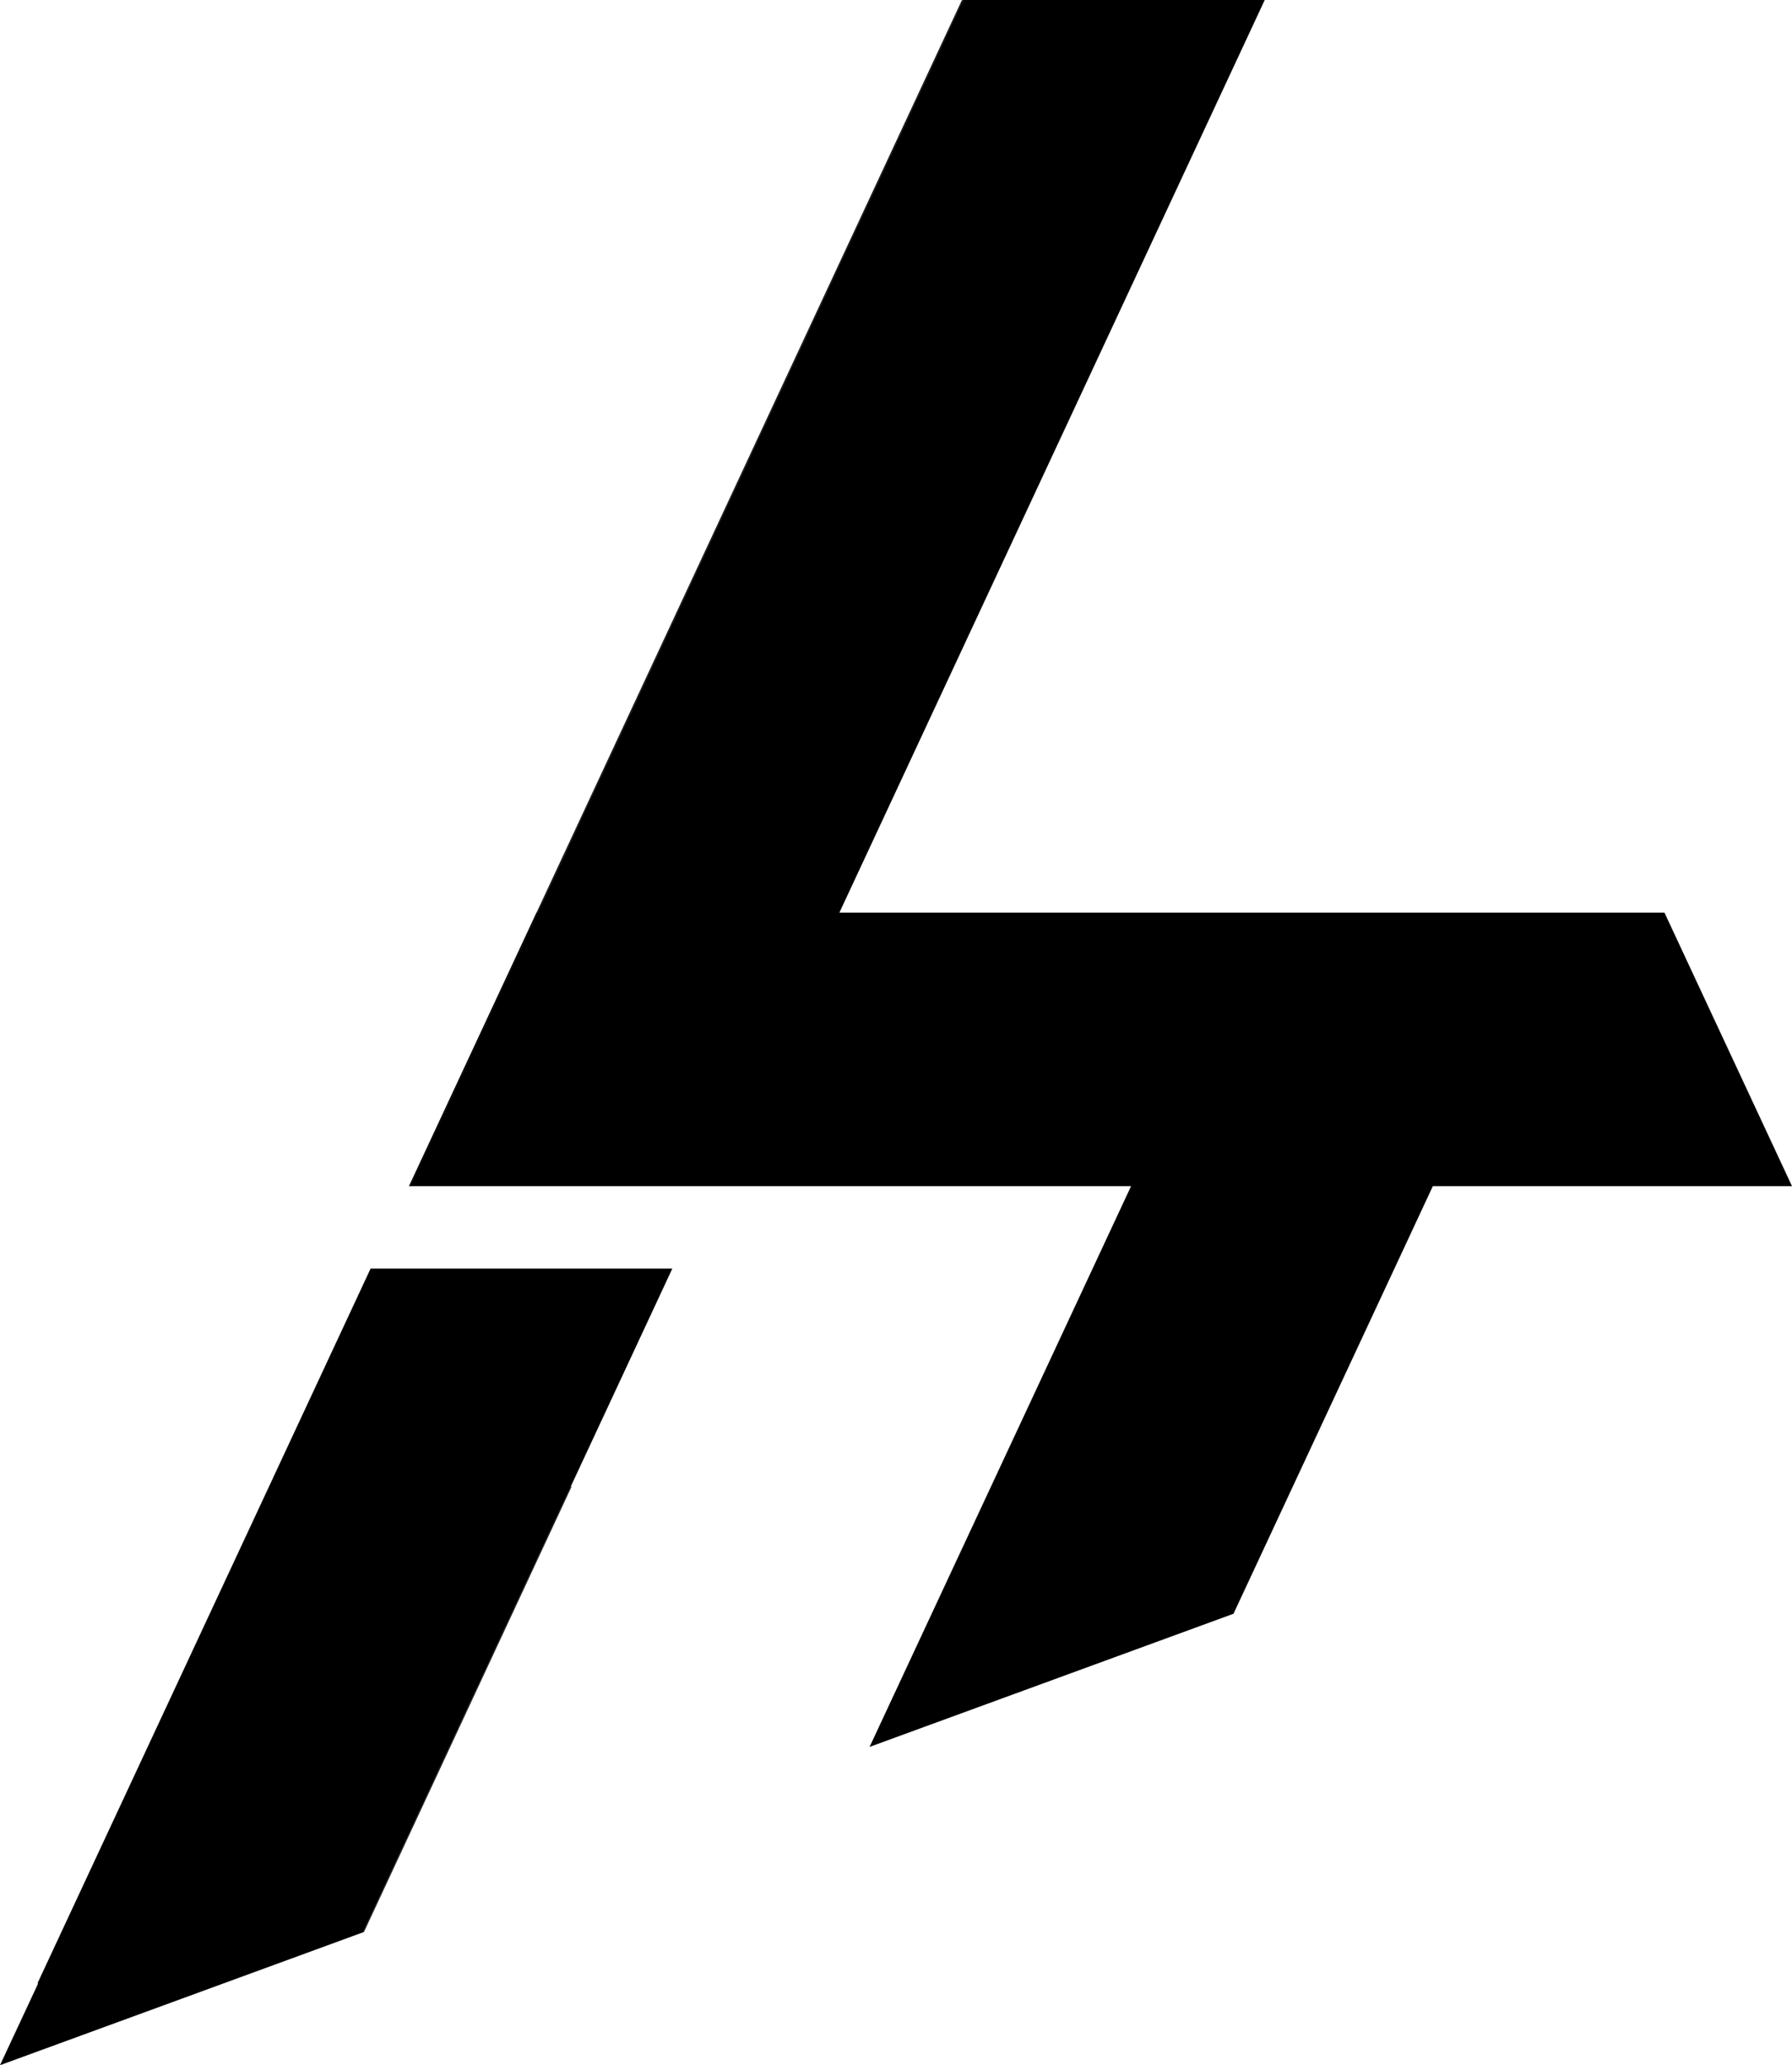 <?xml version="1.0" encoding="UTF-8"?>
<svg id="Layer_1" data-name="Layer 1" xmlns="http://www.w3.org/2000/svg" viewBox="0 0 327.66 377.5">
  <polygon points="122.93 231.89 104.37 271.71 66.36 353.22 21.85 369.51 0 377.5 6.97 362.57 6.86 362.52 67.76 231.89 122.93 231.89"/>
  <polygon points="176.06 .07 98.3 166.82 74.99 216.82 74.8 216.82 98.11 166.82 175.9 0 176.06 .07"/>
  <polygon points="98.3 166.82 74.99 216.82 74.8 216.82 98.11 166.82 98.3 166.82"/>
  <polygon points="327.66 216.82 261.99 216.82 225.54 294.98 159 319.32 206.81 216.82 74.99 216.82 98.3 166.82 176.06 .07 176.09 0 231.25 0 153.48 166.82 304.34 166.82 327.66 216.82"/>
  <polygon points="104.49 271.77 66.54 353.16 66.36 353.22 104.37 271.71 104.49 271.77"/>
</svg>